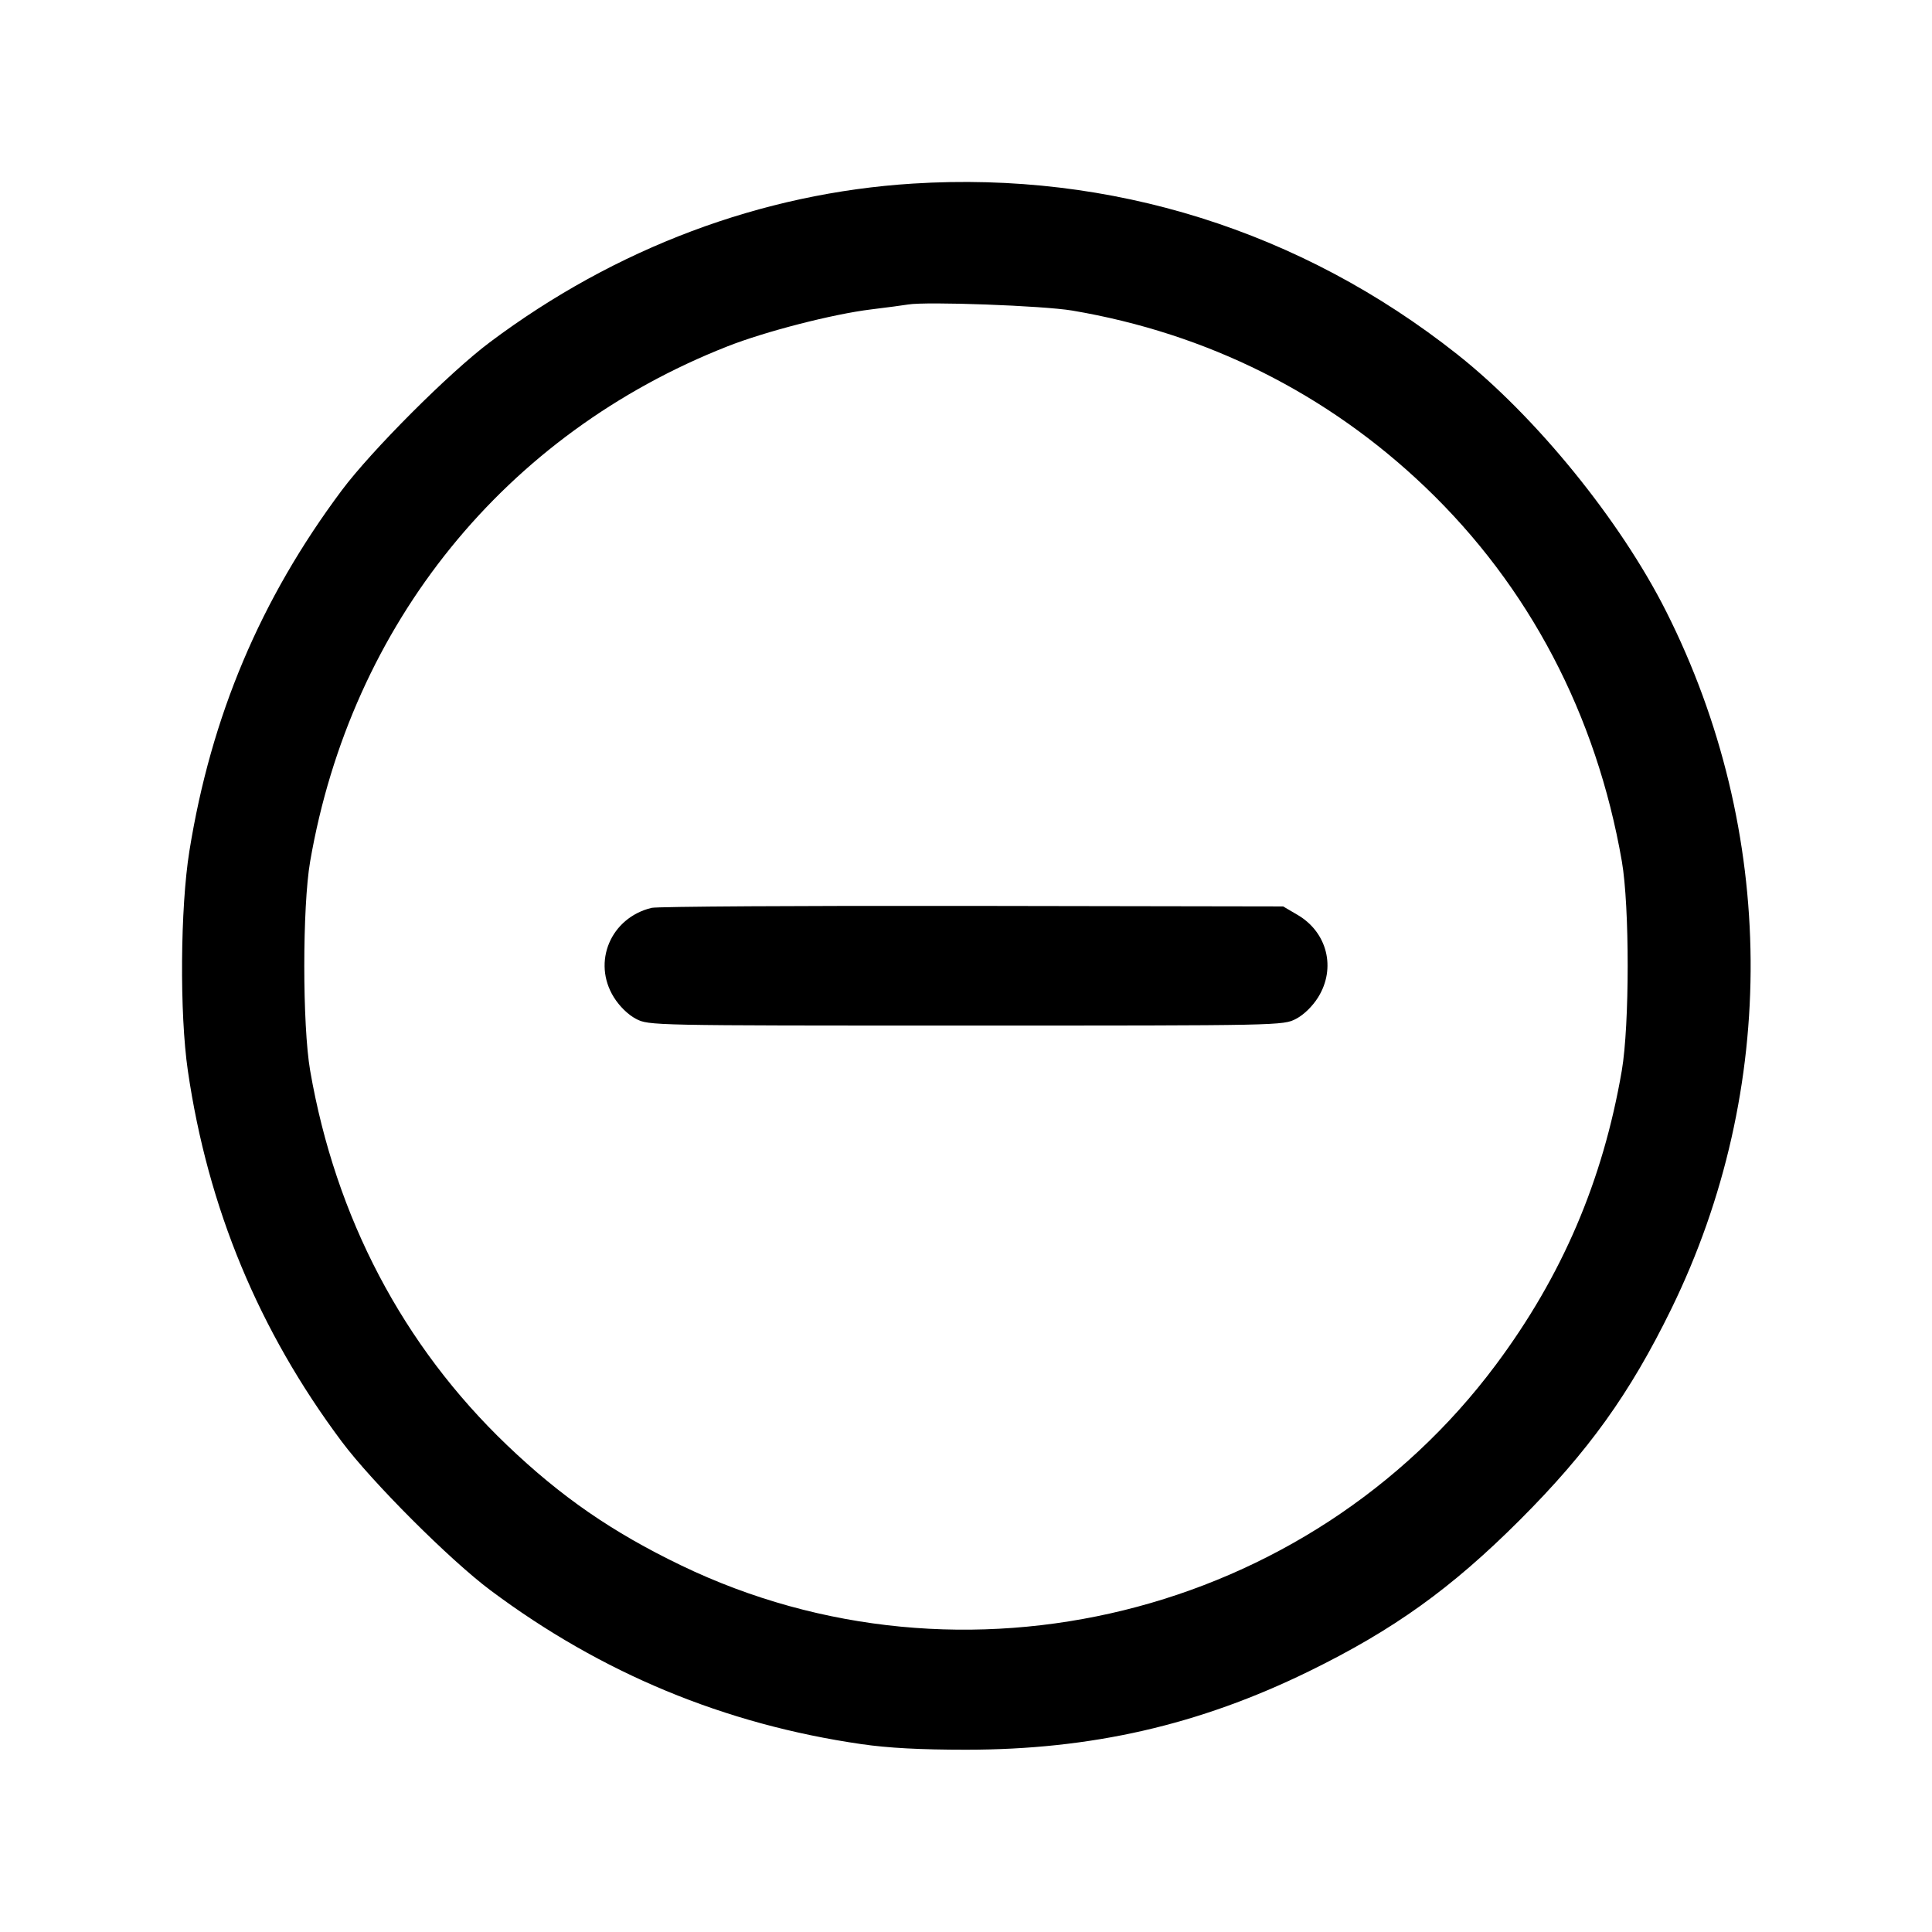 <svg fill="currentColor" viewBox="0 0 256 256" xmlns="http://www.w3.org/2000/svg"><path d="M120.960 24.326 C 100.935 25.586,81.587 32.844,64.891 45.360 C 59.554 49.360,49.234 59.686,45.276 64.986 C 34.512 79.399,27.973 94.882,25.095 112.768 C 23.886 120.283,23.787 134.307,24.890 141.867 C 27.542 160.046,34.293 176.318,45.279 191.014 C 49.299 196.392,59.608 206.701,64.986 210.721 C 79.686 221.710,96.000 228.476,114.133 231.105 C 117.683 231.620,121.936 231.847,128.000 231.847 C 144.598 231.847,158.874 228.583,173.440 221.458 C 184.661 215.968,192.320 210.472,201.396 201.396 C 210.475 192.317,215.974 184.654,221.456 173.440 C 235.707 144.287,235.458 110.173,220.780 81.026 C 214.698 68.950,203.517 55.194,193.067 46.931 C 172.349 30.550,147.221 22.673,120.960 24.326 M142.080 41.152 C 159.933 44.170,175.895 52.156,188.870 64.559 C 202.597 77.682,211.532 94.696,214.904 114.133 C 215.937 120.088,215.932 135.829,214.895 141.867 C 212.390 156.454,206.990 169.066,198.207 180.843 C 173.373 214.141,127.558 225.417,90.240 207.417 C 81.119 203.017,74.345 198.338,67.182 191.490 C 53.399 178.314,44.463 161.314,41.098 141.867 C 40.060 135.867,40.060 120.133,41.098 114.133 C 46.547 82.647,66.943 57.480,96.401 45.891 C 101.417 43.918,110.346 41.621,115.413 41.001 C 117.525 40.743,119.733 40.449,120.320 40.349 C 122.762 39.932,138.241 40.503,142.080 41.152 M86.339 120.295 C 80.917 121.609,78.440 127.476,81.337 132.141 C 82.080 133.337,83.230 134.460,84.267 135.001 C 85.964 135.889,86.195 135.893,128.000 135.893 C 169.805 135.893,170.036 135.889,171.733 135.001 C 172.770 134.460,173.920 133.337,174.663 132.141 C 177.055 128.289,175.876 123.545,171.951 121.238 L 170.027 120.107 128.853 120.038 C 106.208 120.001,87.077 120.116,86.339 120.295 " stroke="none" fill-rule="evenodd"></path></svg>